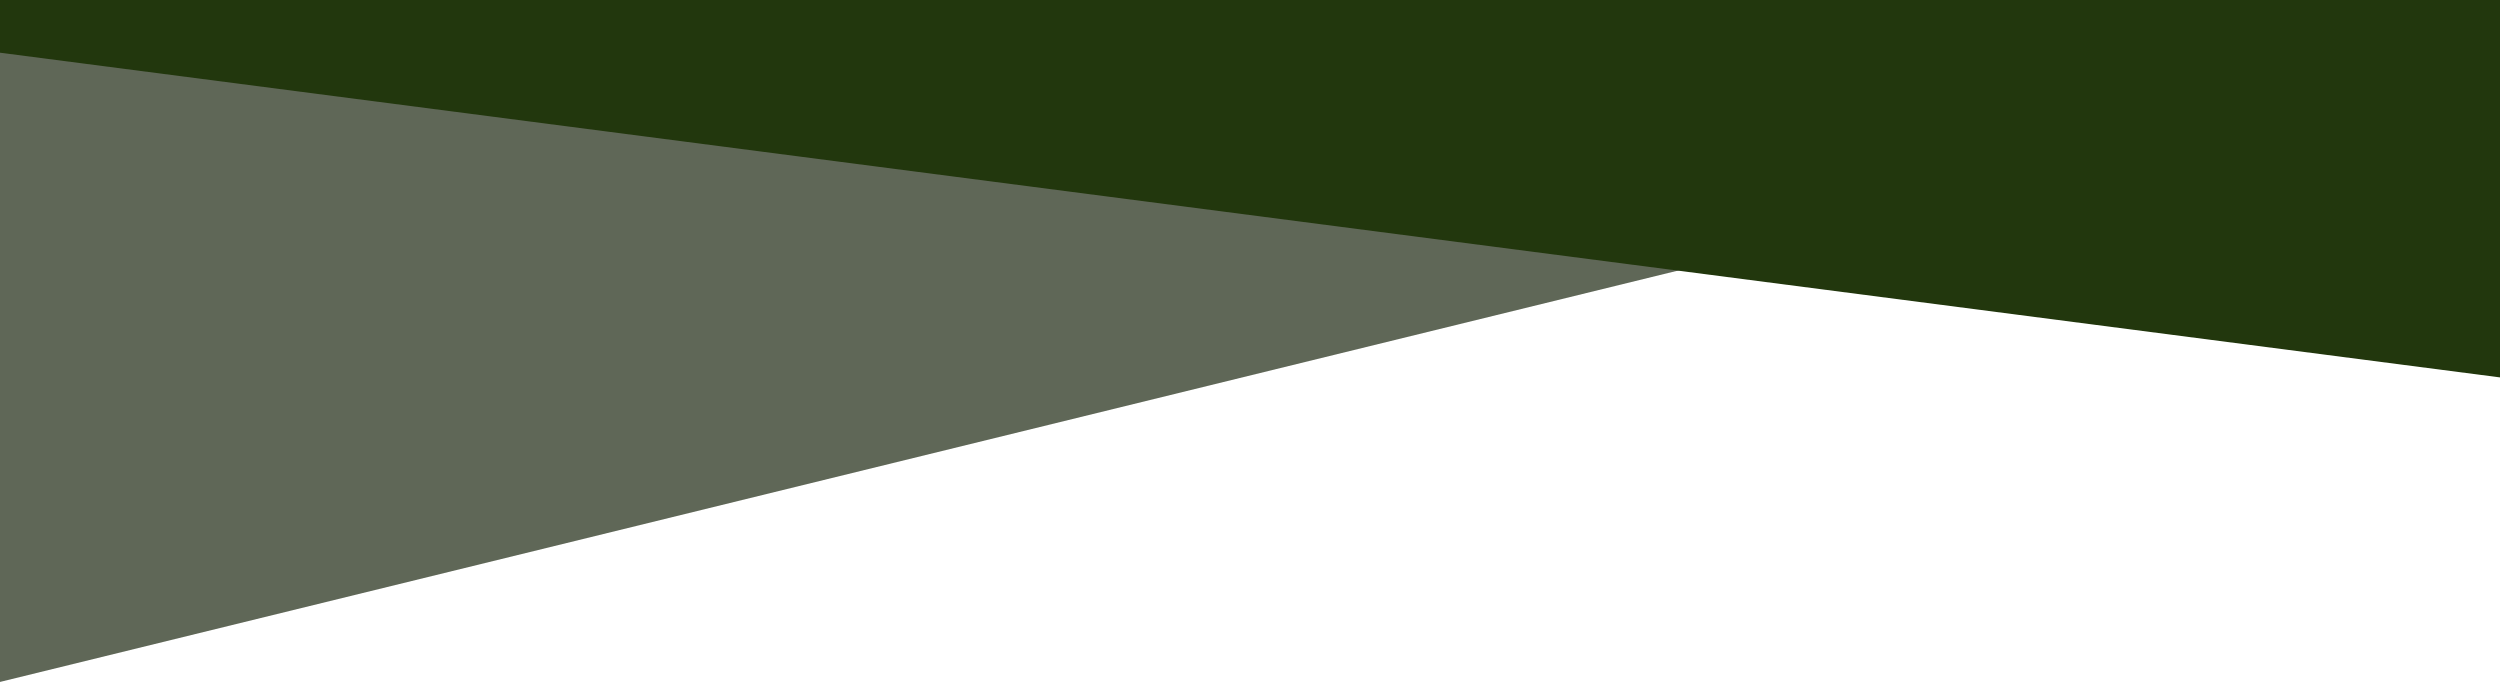<svg width="1921" height="524" viewBox="0 0 1921 524" fill="none" xmlns="http://www.w3.org/2000/svg">
<path d="M0 3H1920V53.316L0 524V3Z" fill="#38412E" fill-opacity="0.8"/>
<path d="M0 0H1921V290L0 40.5V0Z" fill="#22370D"/>
</svg>

